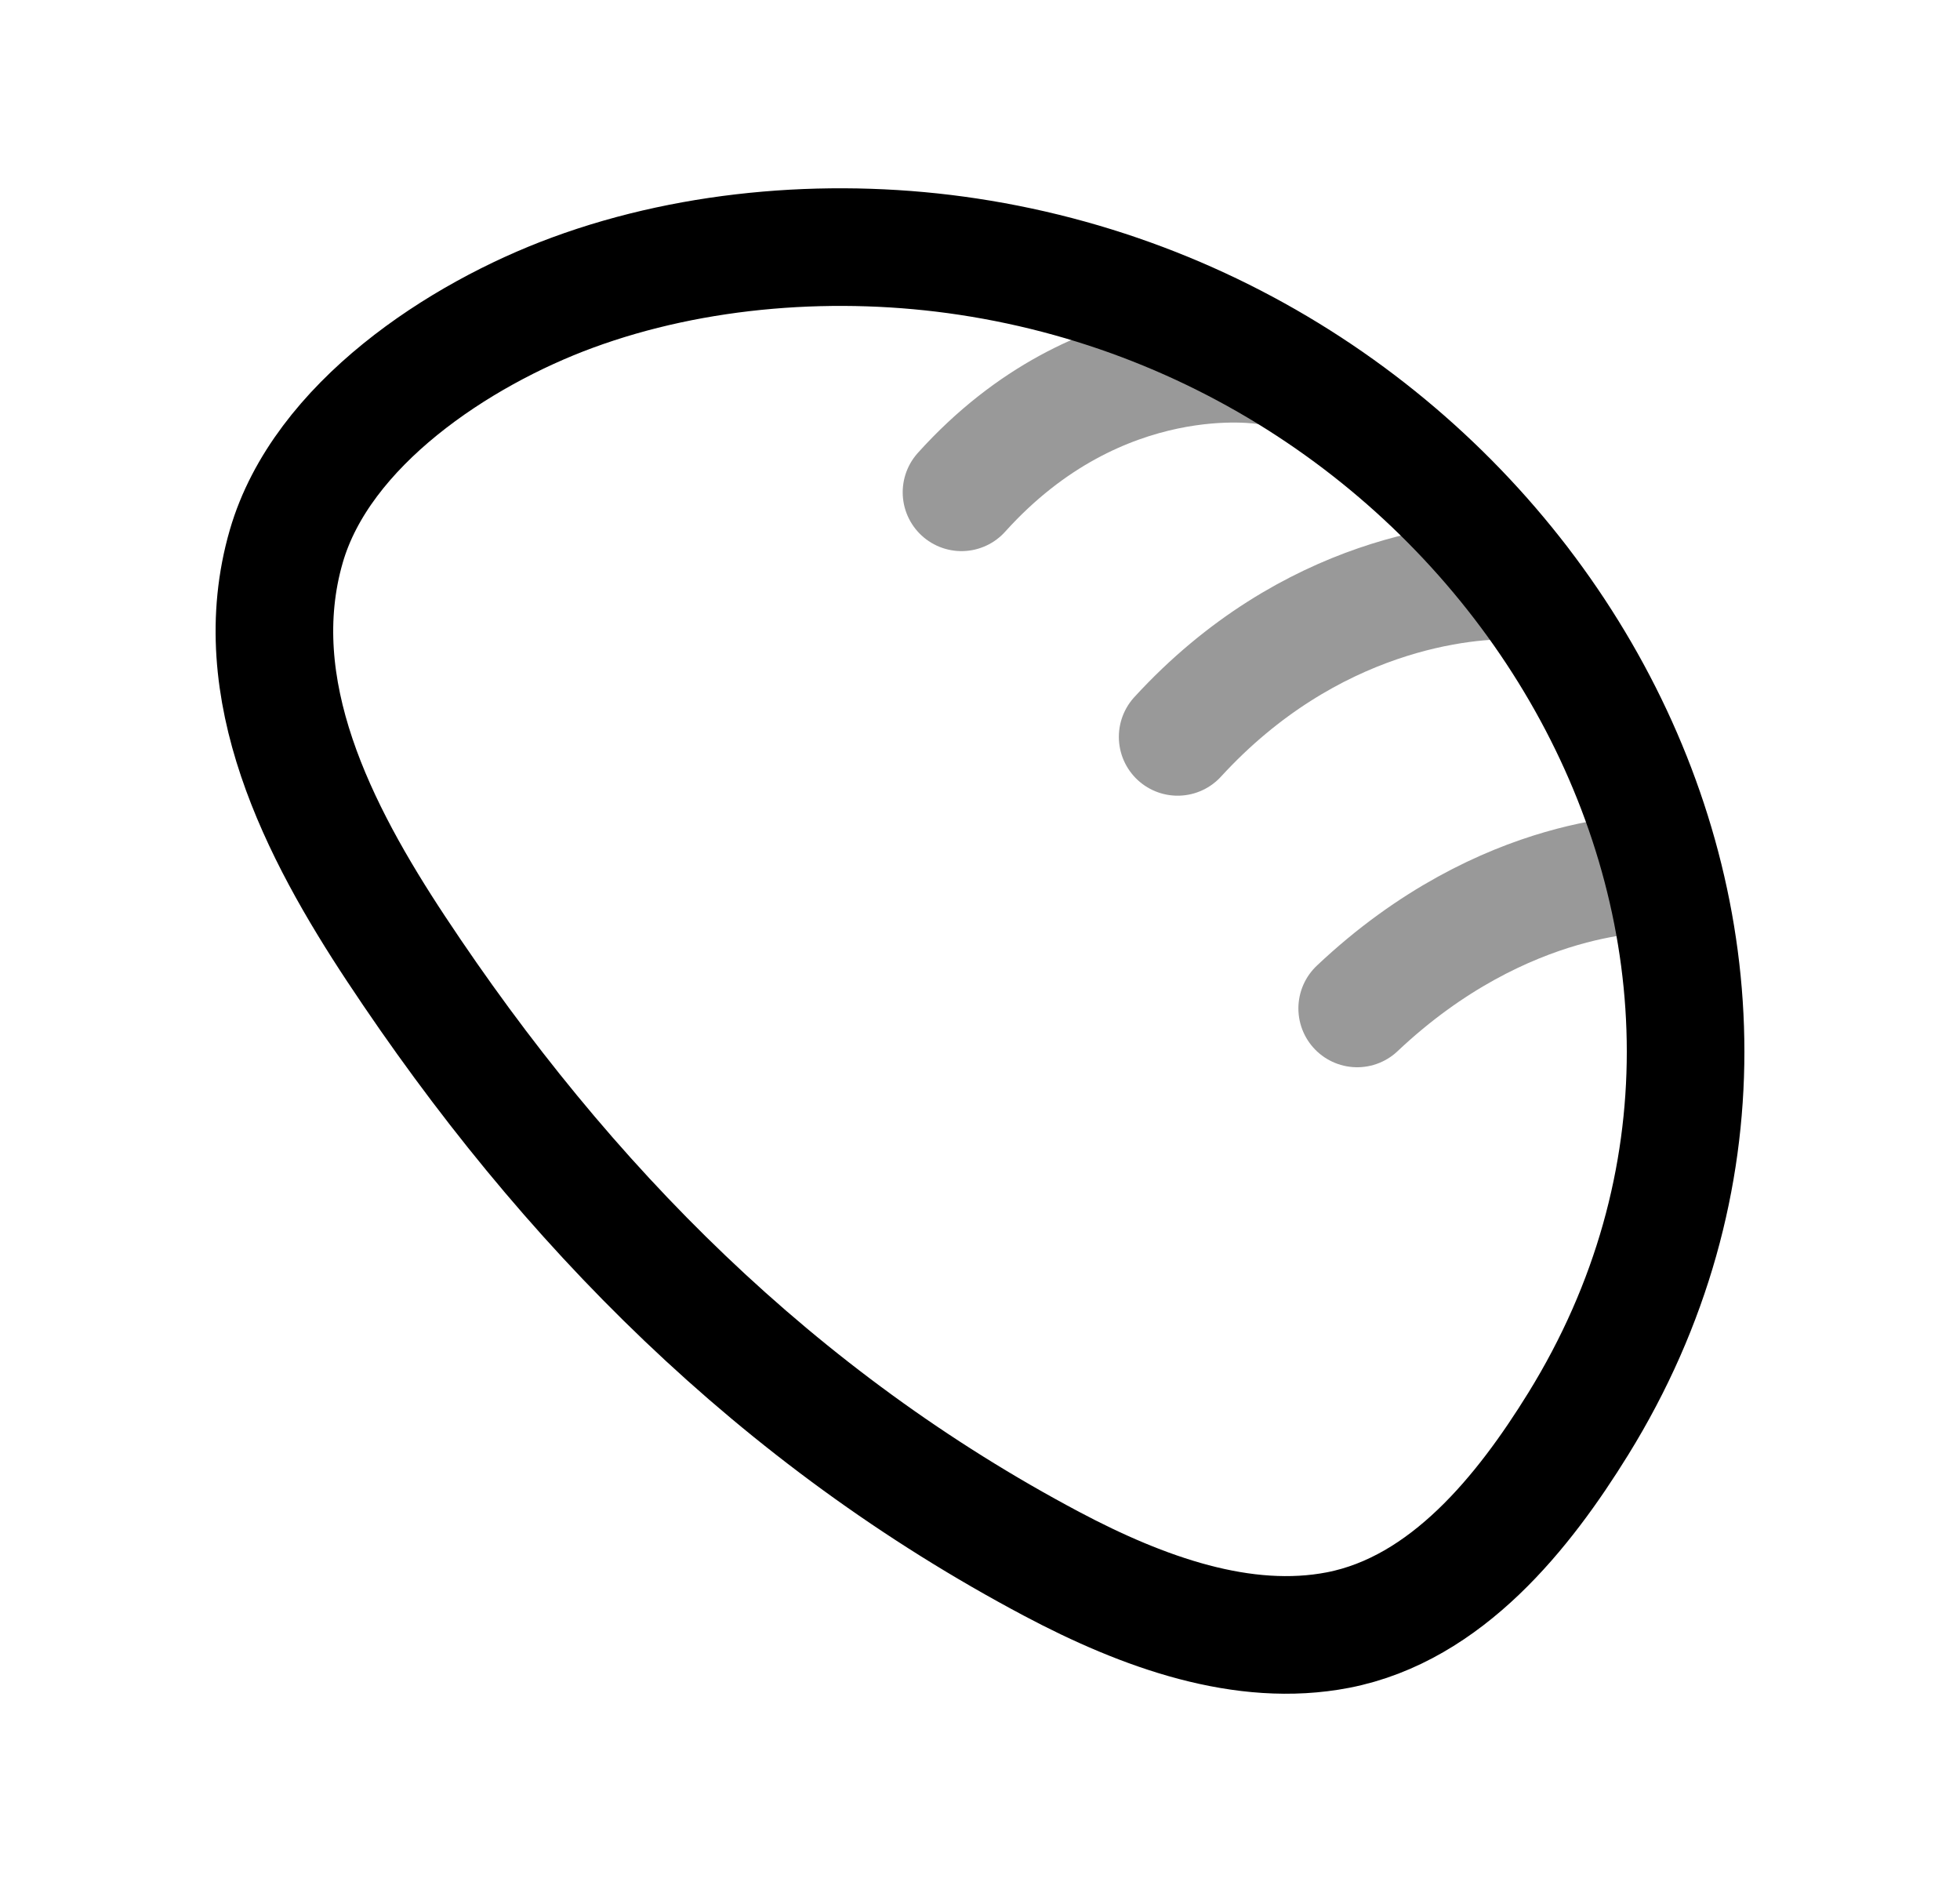 <svg width="25" height="24" viewBox="0 0 25 24" fill="none" xmlns="http://www.w3.org/2000/svg">
<path d="M13.414 19.943C14.583 20.563 15.861 21.021 17.068 20.787C18.454 20.517 19.437 19.279 20.131 18.157C23.898 12.065 19.43 4.345 12.349 3.273C10.691 3.022 8.878 3.151 7.301 3.732C5.858 4.263 4.102 5.413 3.652 6.965C3.123 8.79 4.069 10.613 5.053 12.101C7.218 15.375 9.924 18.092 13.414 19.943Z" stroke="black" stroke-width="1.5" stroke-linecap="round" stroke-linejoin="round"/>
<path opacity="0.4" d="M16.137 4.664C16.137 4.664 14.041 4.306 12.264 6.278" stroke="black" stroke-width="1.5" stroke-linecap="round" stroke-linejoin="round"/>
<path opacity="0.4" d="M15.021 9.397C16.704 7.561 18.686 7.37 19.376 7.406" stroke="black" stroke-width="1.5" stroke-linecap="round" stroke-linejoin="round"/>
<path opacity="0.4" d="M21.099 11.143C21.099 11.143 19.205 11.072 17.311 12.86" stroke="black" stroke-width="1.5" stroke-linecap="round" stroke-linejoin="round"/>
</svg>